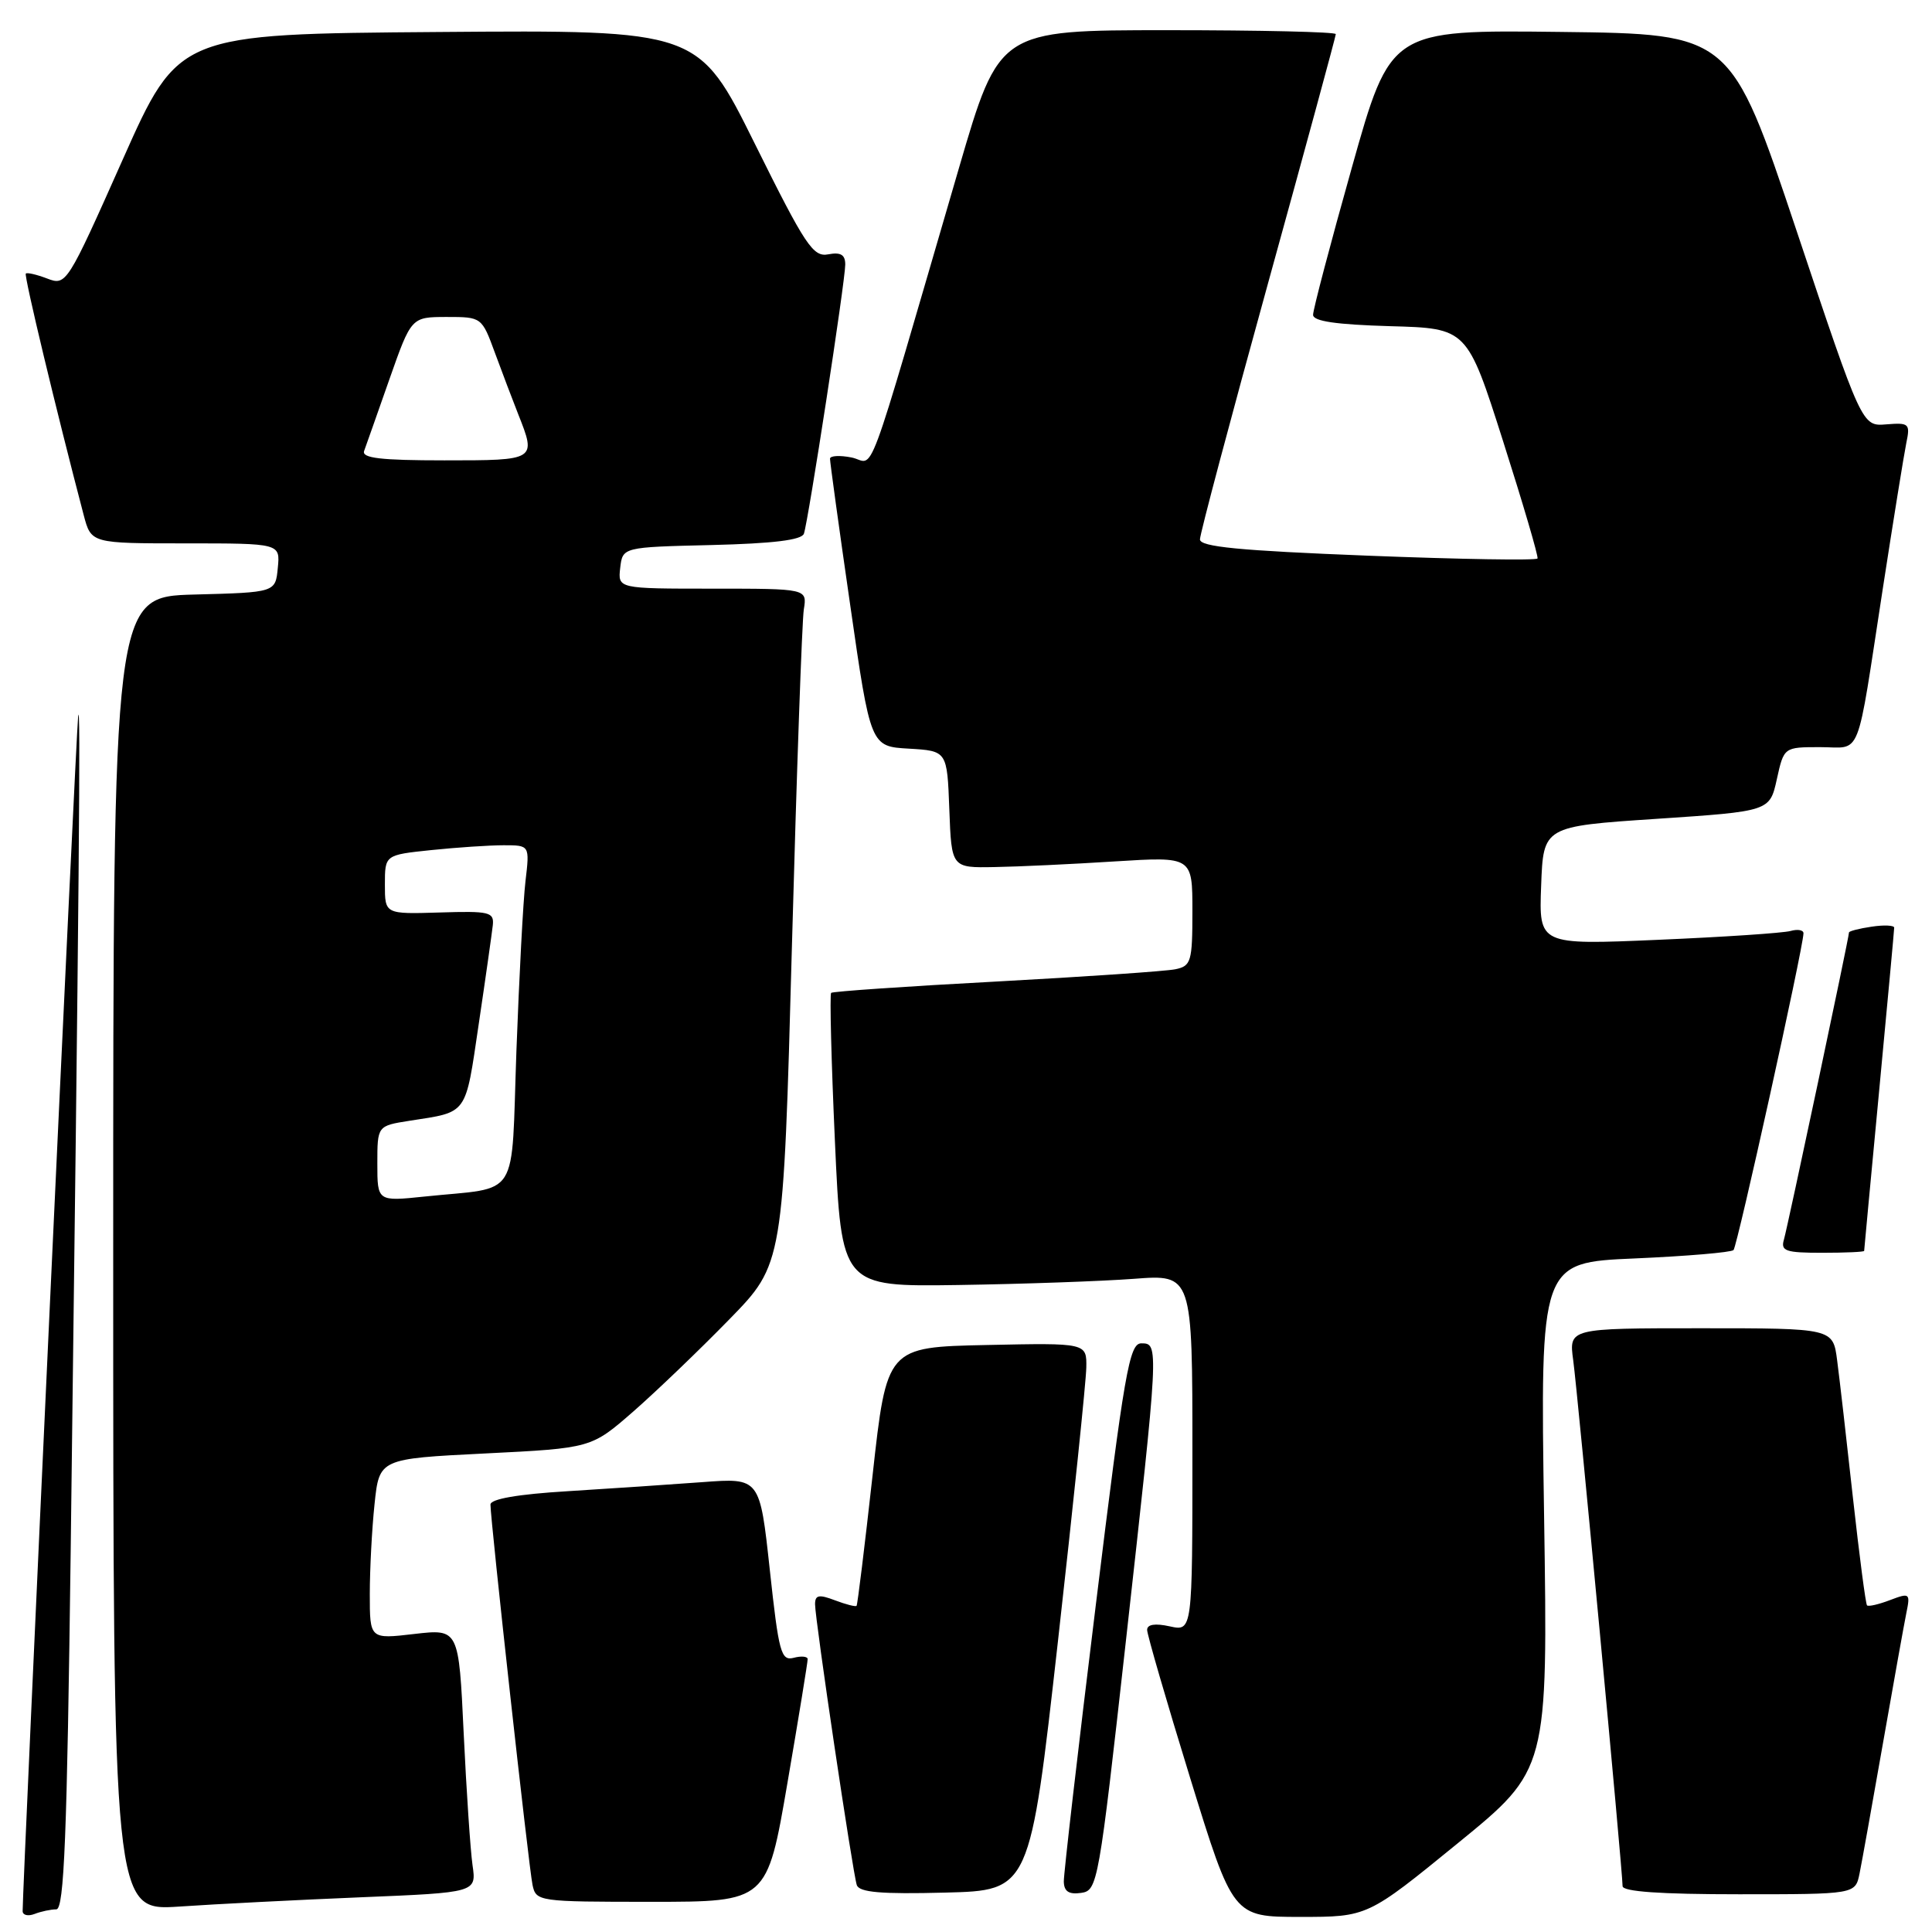 <?xml version="1.0" encoding="UTF-8" standalone="no"?>
<!DOCTYPE svg PUBLIC "-//W3C//DTD SVG 1.1//EN" "http://www.w3.org/Graphics/SVG/1.1/DTD/svg11.dtd" >
<svg xmlns="http://www.w3.org/2000/svg" xmlns:xlink="http://www.w3.org/1999/xlink" version="1.1" viewBox="0 0 256 256">
 <g >
 <path fill="currentColor"
d=" M 7.46 253.00 C 8.50 253.00 8.88 243.45 9.37 205.25 C 10.48 118.03 10.71 91.47 10.35 95.00 C 10.05 97.82 3.00 249.77 3.00 253.23 C 3.00 253.77 3.71 253.94 4.58 253.61 C 5.45 253.27 6.75 253.00 7.46 253.00 Z  M 193.15 244.25 C 205.11 234.50 205.11 234.50 204.60 200.89 C 204.09 167.29 204.09 167.29 216.61 166.75 C 223.49 166.45 229.38 165.95 229.70 165.64 C 230.20 165.14 238.89 125.81 238.97 123.68 C 238.99 123.23 238.21 123.09 237.25 123.36 C 236.29 123.63 228.39 124.16 219.71 124.53 C 203.91 125.21 203.91 125.21 204.21 117.36 C 204.50 109.50 204.50 109.50 219.50 108.50 C 234.50 107.50 234.50 107.50 235.44 103.25 C 236.38 99.00 236.38 99.00 241.17 99.00 C 246.78 99.00 245.90 101.22 249.48 78.00 C 250.88 68.92 252.28 60.26 252.59 58.73 C 253.13 56.13 252.98 55.99 249.94 56.23 C 246.72 56.50 246.72 56.50 238.03 30.50 C 229.33 4.50 229.33 4.50 206.79 4.23 C 184.25 3.96 184.25 3.96 179.12 22.23 C 176.29 32.28 173.98 41.05 173.99 41.72 C 174.00 42.57 177.03 43.01 184.20 43.22 C 194.40 43.50 194.40 43.50 199.18 58.50 C 201.81 66.75 203.86 73.72 203.73 74.00 C 203.60 74.28 193.49 74.11 181.25 73.63 C 164.21 72.96 159.00 72.46 159.00 71.47 C 159.00 70.76 163.05 55.53 168.00 37.61 C 172.95 19.69 177.00 4.80 177.00 4.52 C 177.00 4.23 166.97 4.00 154.70 4.00 C 132.40 4.00 132.40 4.00 127.07 22.25 C 114.31 65.94 116.04 61.26 112.84 60.62 C 111.28 60.31 109.99 60.38 109.98 60.78 C 109.97 61.17 111.17 69.92 112.66 80.20 C 115.35 98.91 115.35 98.91 120.43 99.20 C 125.50 99.50 125.50 99.50 125.79 107.25 C 126.08 115.00 126.08 115.00 131.79 114.89 C 134.93 114.84 142.11 114.50 147.75 114.14 C 158.00 113.50 158.00 113.50 158.00 120.73 C 158.00 127.42 157.83 128.00 155.75 128.43 C 154.51 128.69 143.82 129.42 132.00 130.06 C 120.17 130.69 110.33 131.37 110.13 131.56 C 109.93 131.75 110.15 140.59 110.63 151.20 C 111.50 170.50 111.50 170.50 127.00 170.27 C 135.53 170.14 145.99 169.77 150.25 169.45 C 158.00 168.86 158.00 168.86 158.00 192.51 C 158.00 216.16 158.00 216.16 155.00 215.50 C 153.05 215.07 152.00 215.24 152.00 215.97 C 152.00 216.58 154.56 225.40 157.69 235.55 C 163.38 254.00 163.38 254.00 172.29 254.00 C 181.20 254.00 181.20 254.00 193.15 244.25 Z  M 47.82 251.40 C 63.14 250.77 63.14 250.77 62.61 247.13 C 62.33 245.14 61.80 237.27 61.44 229.66 C 60.79 215.83 60.79 215.83 54.89 216.51 C 49.00 217.20 49.00 217.20 49.00 211.24 C 49.00 207.97 49.28 202.59 49.63 199.29 C 50.26 193.29 50.26 193.29 64.30 192.59 C 78.35 191.89 78.35 191.89 83.93 187.02 C 86.99 184.34 92.71 178.85 96.64 174.82 C 103.79 167.50 103.79 167.50 104.93 125.50 C 105.56 102.40 106.27 82.26 106.51 80.75 C 106.95 78.00 106.95 78.00 94.41 78.00 C 81.87 78.00 81.87 78.00 82.18 75.25 C 82.50 72.50 82.50 72.50 94.29 72.22 C 102.44 72.02 106.22 71.56 106.52 70.72 C 107.11 69.04 112.00 37.24 112.00 35.05 C 112.00 33.75 111.40 33.39 109.75 33.70 C 107.74 34.09 106.72 32.56 100.02 19.05 C 92.54 3.97 92.54 3.97 58.11 4.24 C 23.67 4.50 23.67 4.50 16.24 21.19 C 8.90 37.68 8.78 37.87 6.26 36.91 C 4.87 36.38 3.59 36.08 3.42 36.25 C 3.16 36.51 7.47 54.47 11.09 68.25 C 12.08 72.00 12.08 72.00 24.60 72.00 C 37.13 72.00 37.13 72.00 36.81 75.25 C 36.50 78.50 36.50 78.50 25.75 78.78 C 15.00 79.07 15.00 79.07 15.00 166.14 C 15.00 253.21 15.00 253.21 23.75 252.63 C 28.56 252.30 39.39 251.75 47.82 251.40 Z  M 104.34 236.25 C 105.83 227.59 107.03 220.20 107.02 219.84 C 107.01 219.48 106.17 219.40 105.16 219.67 C 103.49 220.10 103.19 218.98 102.00 207.99 C 100.68 195.82 100.68 195.82 93.09 196.39 C 88.92 196.70 80.89 197.24 75.25 197.59 C 68.61 197.99 65.00 198.62 64.99 199.36 C 64.98 201.39 70.07 247.43 70.56 249.75 C 71.03 251.96 71.28 252.00 86.34 252.00 C 101.64 252.00 101.64 252.00 104.34 236.25 Z  M 140.18 217.50 C 142.22 199.35 143.91 183.02 143.94 181.22 C 144.00 177.94 144.00 177.94 130.75 178.22 C 117.50 178.50 117.50 178.50 115.62 195.50 C 114.58 204.85 113.63 212.63 113.50 212.78 C 113.38 212.93 112.09 212.60 110.64 212.05 C 108.51 211.24 108.00 211.34 108.00 212.57 C 108.00 214.62 112.99 248.17 113.53 249.78 C 113.86 250.75 116.75 251.00 125.22 250.78 C 136.47 250.50 136.47 250.50 140.18 217.50 Z  M 149.18 217.50 C 153.57 178.10 153.58 178.00 151.23 178.00 C 149.64 178.00 148.99 181.74 145.19 212.75 C 142.84 231.86 140.94 248.32 140.96 249.32 C 140.99 250.63 141.63 251.05 143.25 250.82 C 145.44 250.51 145.59 249.68 149.18 217.50 Z  M 246.40 248.25 C 246.71 246.74 248.10 238.97 249.50 231.00 C 250.90 223.03 252.29 215.26 252.60 213.74 C 253.14 211.10 253.05 211.03 250.44 212.02 C 248.95 212.59 247.57 212.91 247.39 212.72 C 247.21 212.54 246.37 206.11 245.52 198.44 C 244.68 190.78 243.74 182.59 243.43 180.25 C 242.88 176.00 242.88 176.00 225.38 176.00 C 207.88 176.00 207.88 176.00 208.46 180.25 C 209.05 184.56 215.00 247.92 215.00 249.92 C 215.00 250.65 220.01 251.00 230.42 251.00 C 245.84 251.00 245.84 251.00 246.40 248.25 Z  M 247.01 165.75 C 247.01 165.61 247.91 156.05 249.00 144.50 C 250.09 132.95 250.99 123.24 250.99 122.92 C 251.00 122.61 249.65 122.54 248.00 122.79 C 246.35 123.03 245.00 123.38 245.00 123.56 C 245.00 124.22 236.88 162.53 236.38 164.25 C 235.93 165.77 236.60 166.00 241.43 166.00 C 244.49 166.00 247.00 165.89 247.01 165.75 Z  M 50.00 154.19 C 50.00 149.18 50.00 149.18 54.25 148.51 C 62.05 147.30 61.63 147.89 63.43 135.72 C 64.35 129.55 65.18 123.64 65.30 122.59 C 65.48 120.85 64.86 120.70 58.25 120.91 C 51.00 121.13 51.00 121.13 51.00 117.21 C 51.00 113.28 51.00 113.28 57.15 112.64 C 60.53 112.29 64.84 112.00 66.74 112.00 C 70.19 112.00 70.19 112.00 69.63 116.75 C 69.32 119.36 68.79 129.46 68.43 139.19 C 67.70 159.37 69.06 157.21 56.25 158.55 C 50.00 159.20 50.00 159.20 50.00 154.19 Z  M 48.25 59.75 C 48.50 59.06 50.01 54.79 51.60 50.25 C 54.50 42.01 54.50 42.01 59.17 42.00 C 63.82 42.00 63.84 42.01 65.58 46.75 C 66.54 49.36 67.93 53.02 68.66 54.87 C 71.09 61.00 71.09 61.00 58.89 61.00 C 50.43 61.00 47.90 60.70 48.25 59.75 Z "/>
</g>
</svg>
